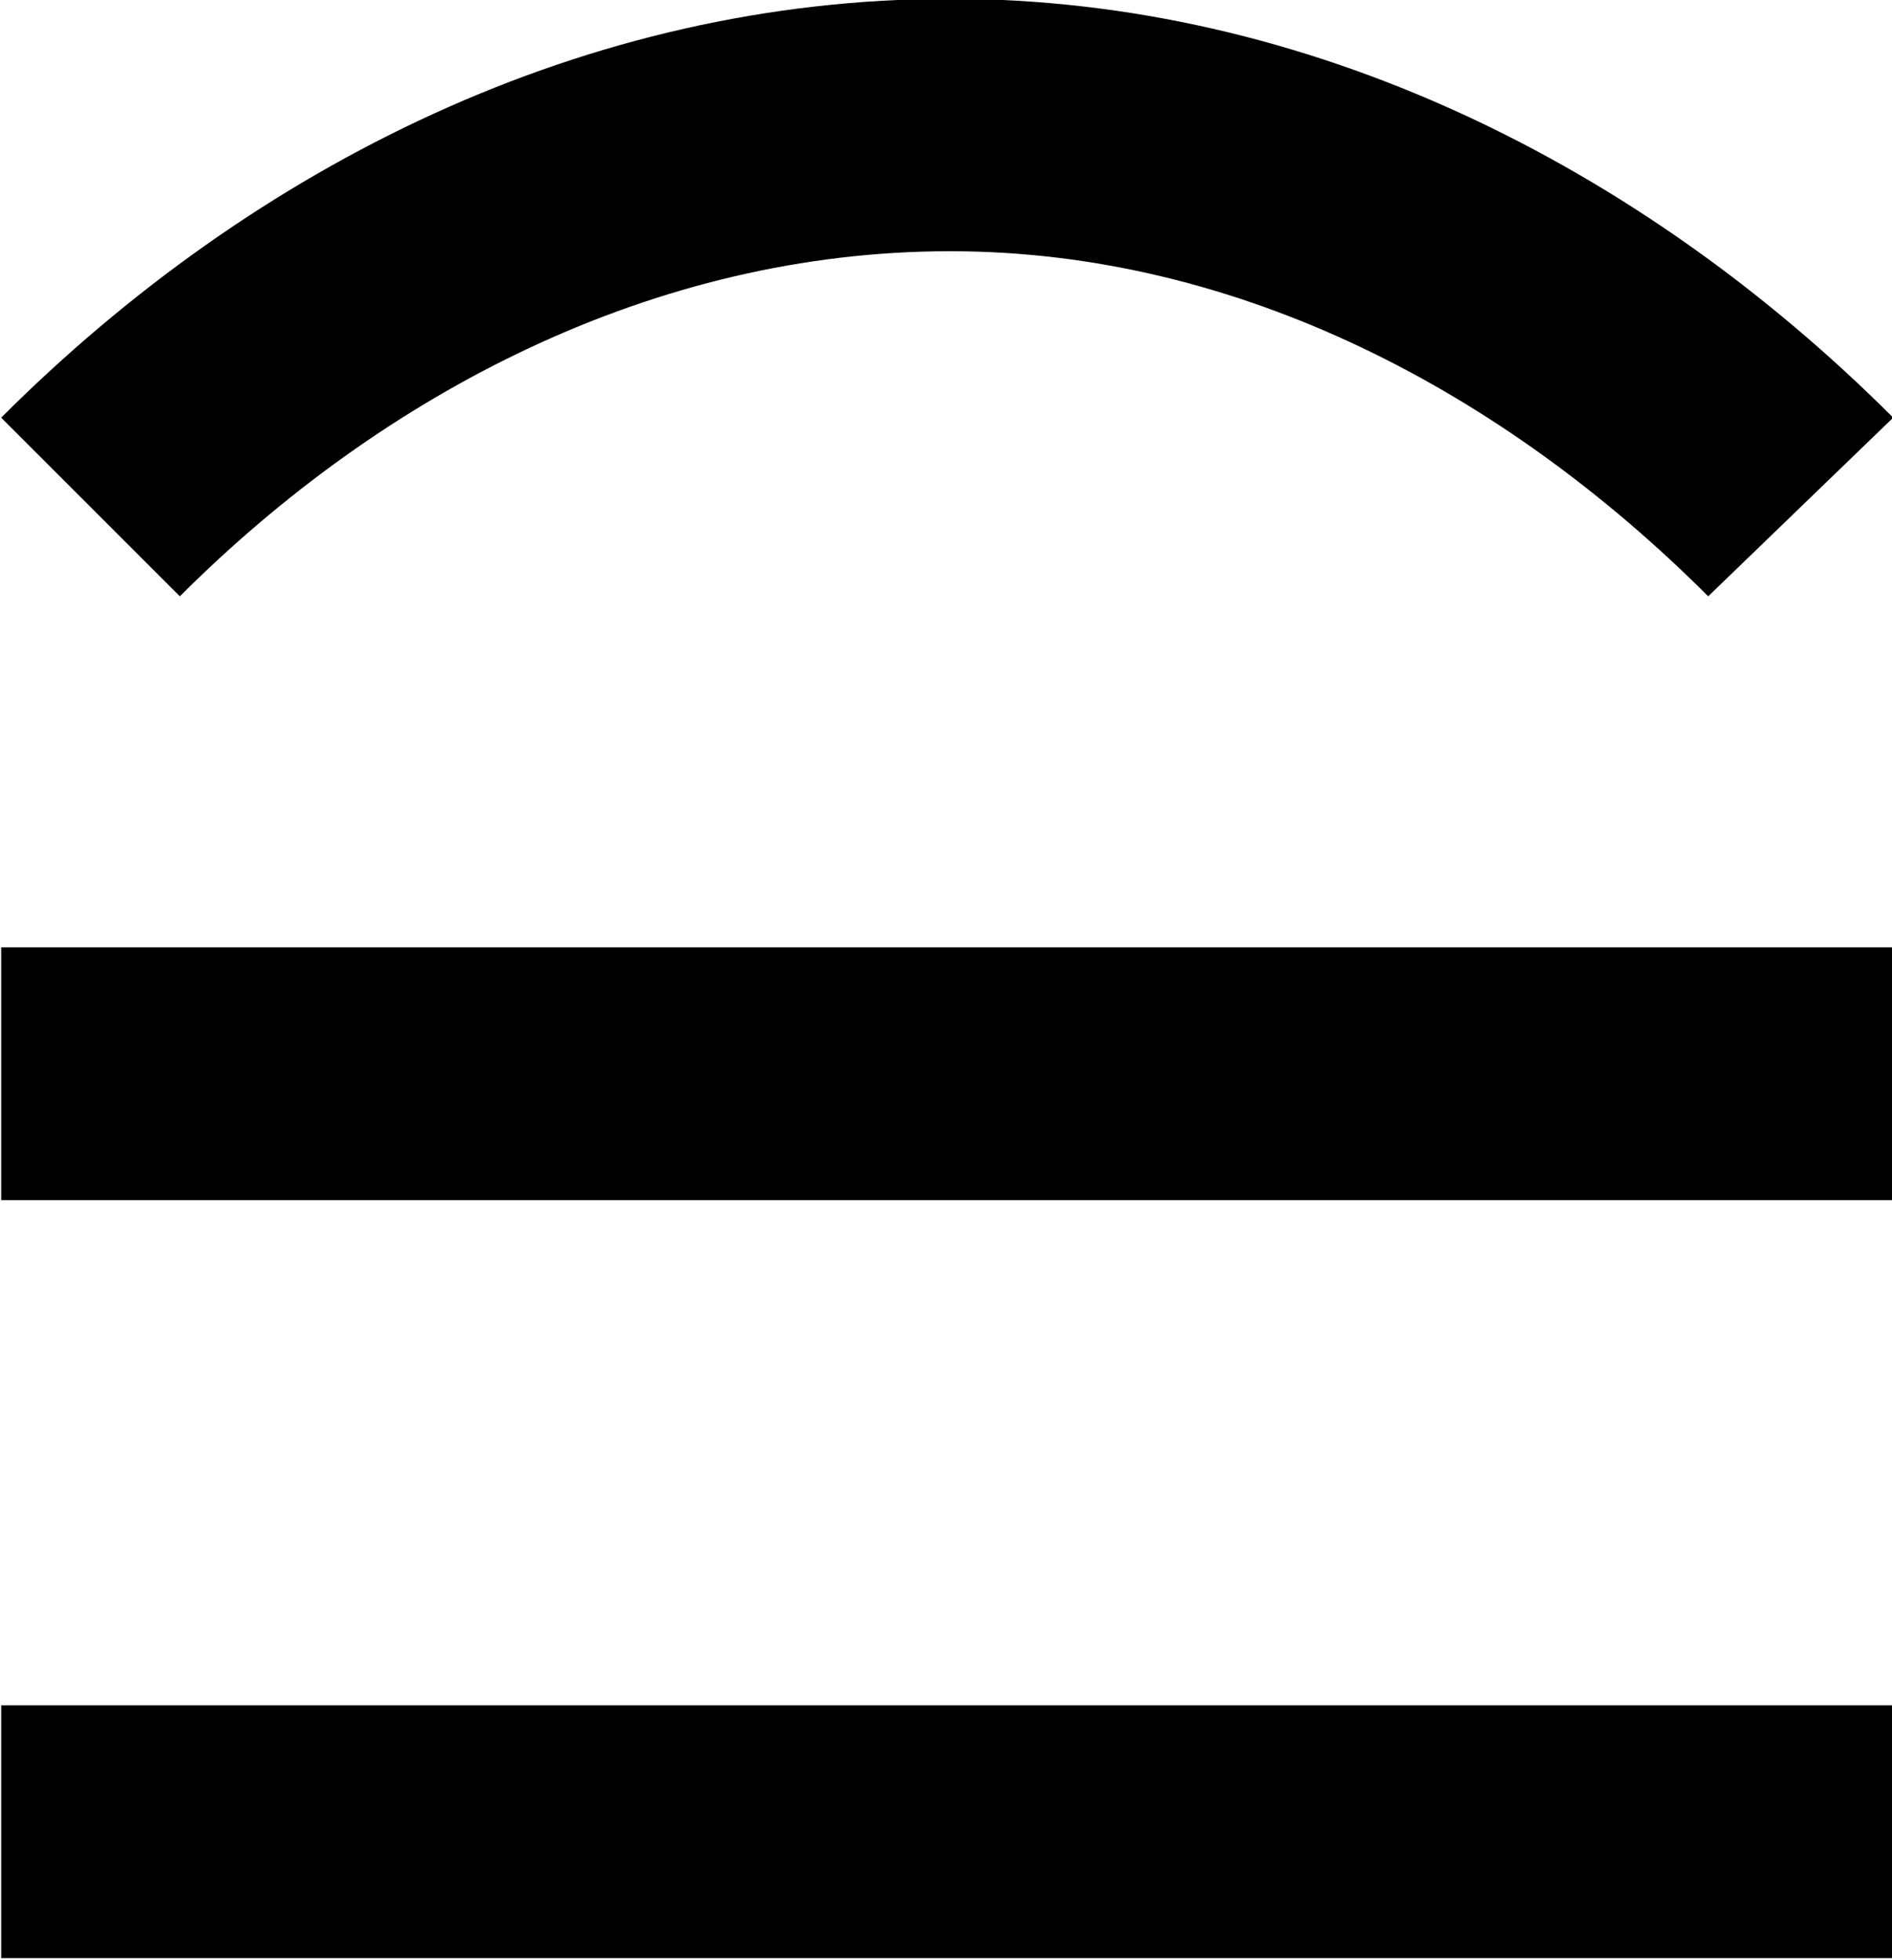 <?xml version="1.0" encoding="UTF-8"?>
<svg fill="#000000" width="4.797" height="4.969" version="1.1" viewBox="0 0 4.797 4.969" xmlns="http://www.w3.org/2000/svg" xmlns:xlink="http://www.w3.org/1999/xlink">
<defs>
<g id="a">
<path d="m1.344-3.953c0.516-0.516 1.203-0.875 1.953-0.875 0.734 0 1.406 0.359 1.922 0.875l0.469-0.453c-0.641-0.641-1.484-1.062-2.391-1.062-0.922 0-1.766 0.422-2.406 1.062zm-0.453 1.531h4.797v-0.641h-4.797zm0 1.922h4.797v-0.641h-4.797z"/>
</g>
</defs>
<g transform="translate(-149.6 -129.3)">
<use x="148.712" y="134.765" xlink:href="#a"/>
</g>
</svg>
